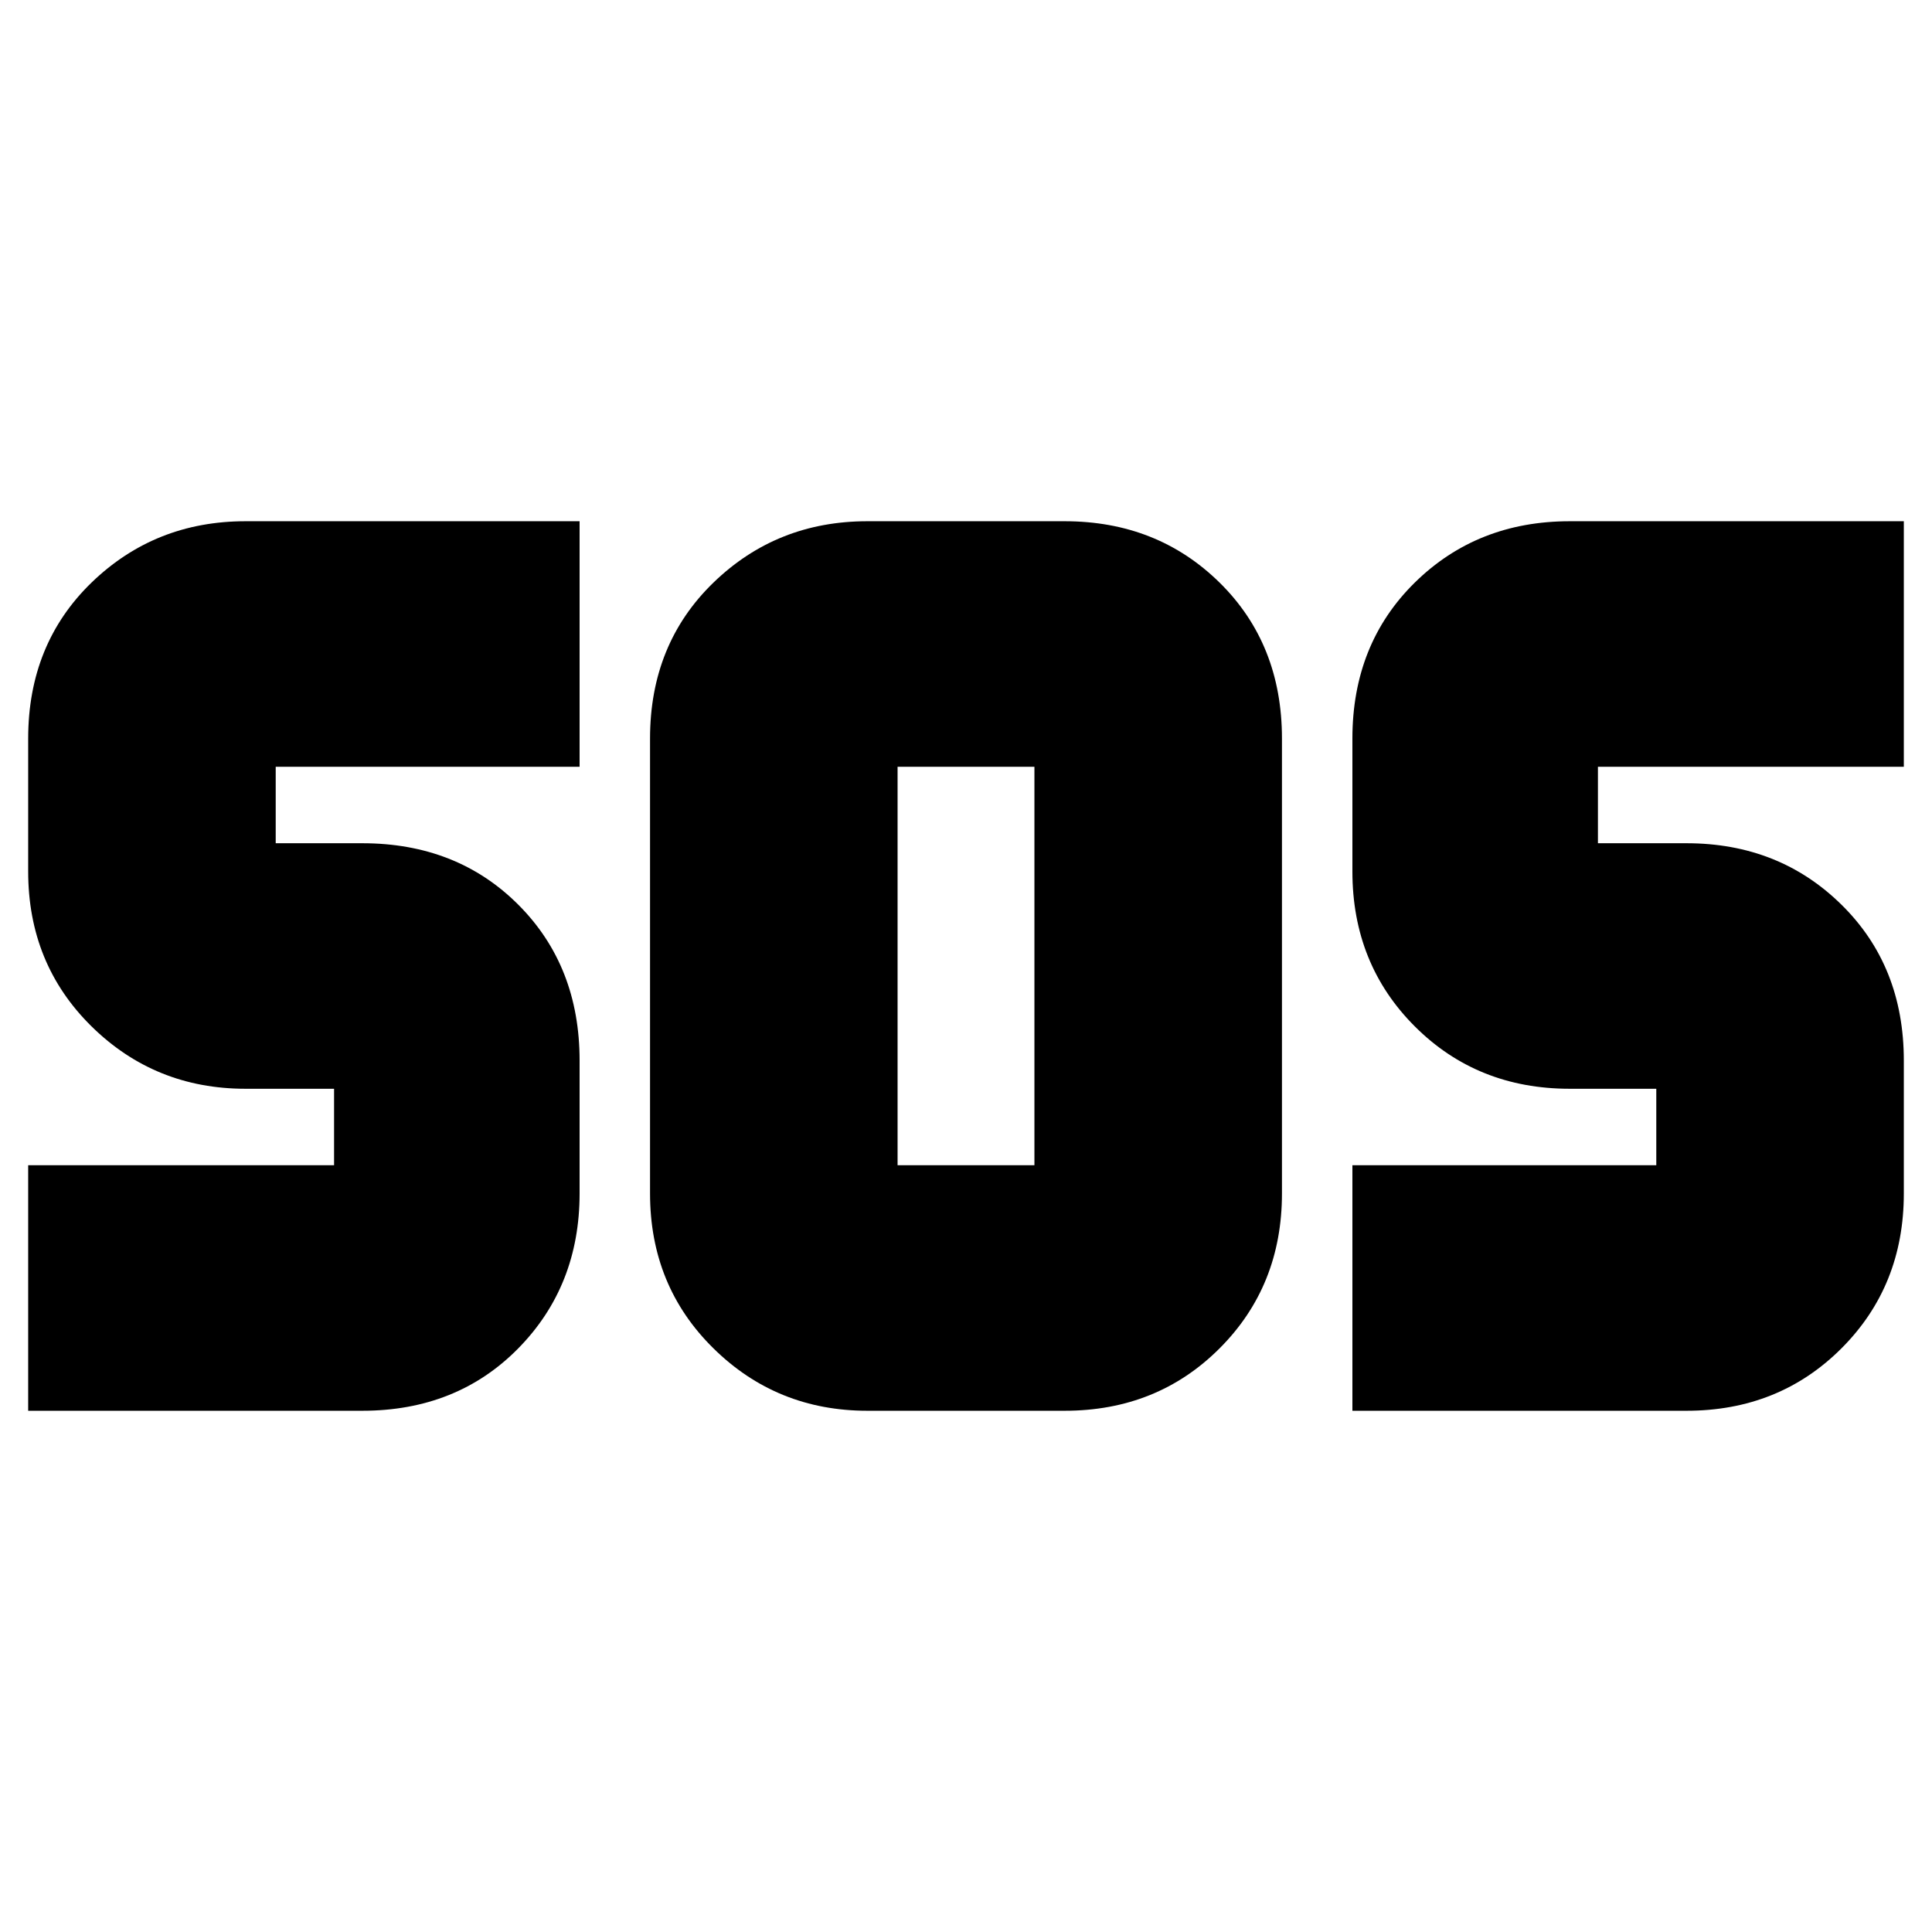 <svg xmlns="http://www.w3.org/2000/svg" height="24" width="24"><path d="M10.775 17.525q-1.125 0-1.912-.775-.788-.775-.788-1.925v-5.65q0-1.175.788-1.938.787-.762 1.912-.762h2.45q1.15 0 1.925.762.775.763.775 1.938v5.65q0 1.15-.775 1.925-.775.775-1.925.775Zm-10.425 0v-3.05h3.8v-.95h-1.1q-1.125 0-1.913-.775-.787-.775-.787-1.925v-1.65q0-1.175.787-1.938.788-.762 1.913-.762H7.2v3.05H3.425v.95H4.5q1.175 0 1.938.763.762.762.762 1.937v1.65q0 1.15-.762 1.925-.763.775-1.938.775Zm16.45 0v-3.05h3.775v-.95H19.5q-1.15 0-1.925-.775-.775-.775-.775-1.925v-1.65q0-1.175.775-1.938.775-.762 1.925-.762h4.15v3.05h-3.8v.95h1.1q1.15 0 1.925.763.775.762.775 1.937v1.65q0 1.15-.775 1.925-.775.775-1.925.775Zm-5.65-3.05h1.7v-4.95h-1.7v4.95Z"/></svg>
